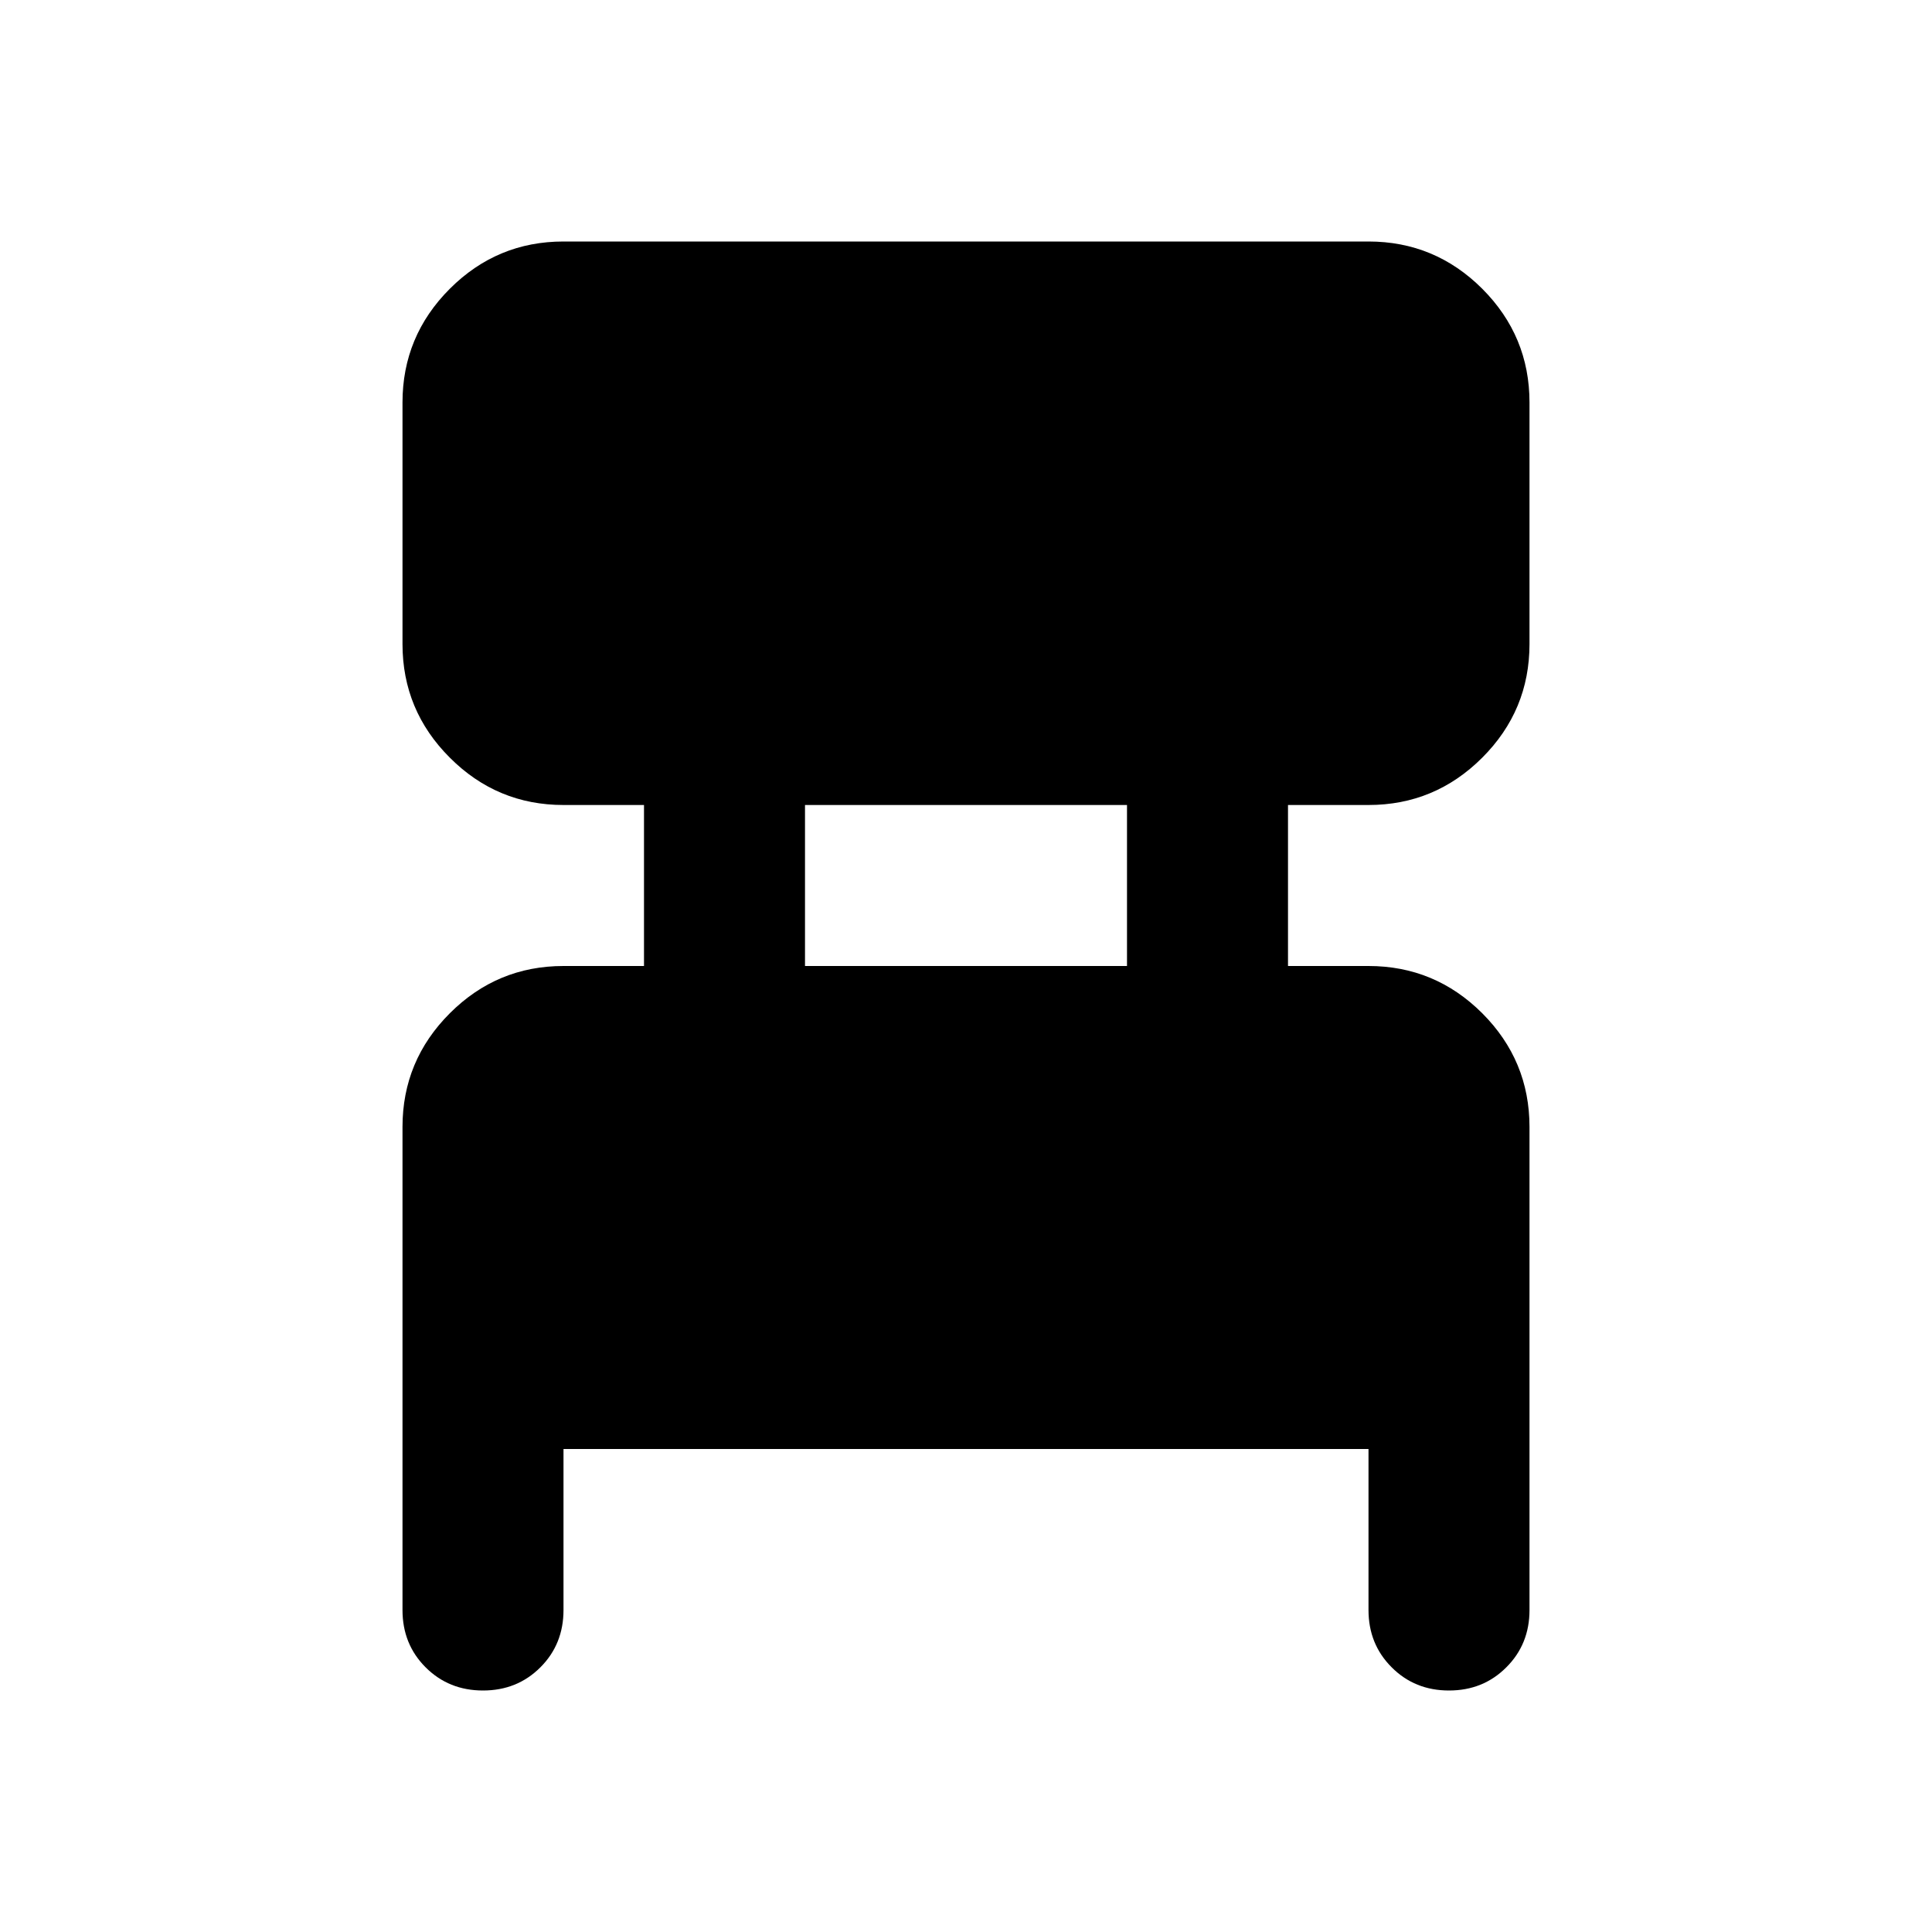 <svg xmlns="http://www.w3.org/2000/svg" height="24" width="24"><path d="M7 18V20Q7 20.425 6.713 20.712Q6.425 21 6 21Q5.575 21 5.287 20.712Q5 20.425 5 20V14Q5 13.175 5.588 12.587Q6.175 12 7 12H8V10H7Q6.175 10 5.588 9.412Q5 8.825 5 8V5Q5 4.175 5.588 3.587Q6.175 3 7 3H17Q17.825 3 18.413 3.587Q19 4.175 19 5V8Q19 8.825 18.413 9.412Q17.825 10 17 10H16V12H17Q17.825 12 18.413 12.587Q19 13.175 19 14V20Q19 20.425 18.712 20.712Q18.425 21 18 21Q17.575 21 17.288 20.712Q17 20.425 17 20V18ZM10 12H14V10H10Z"/></svg>